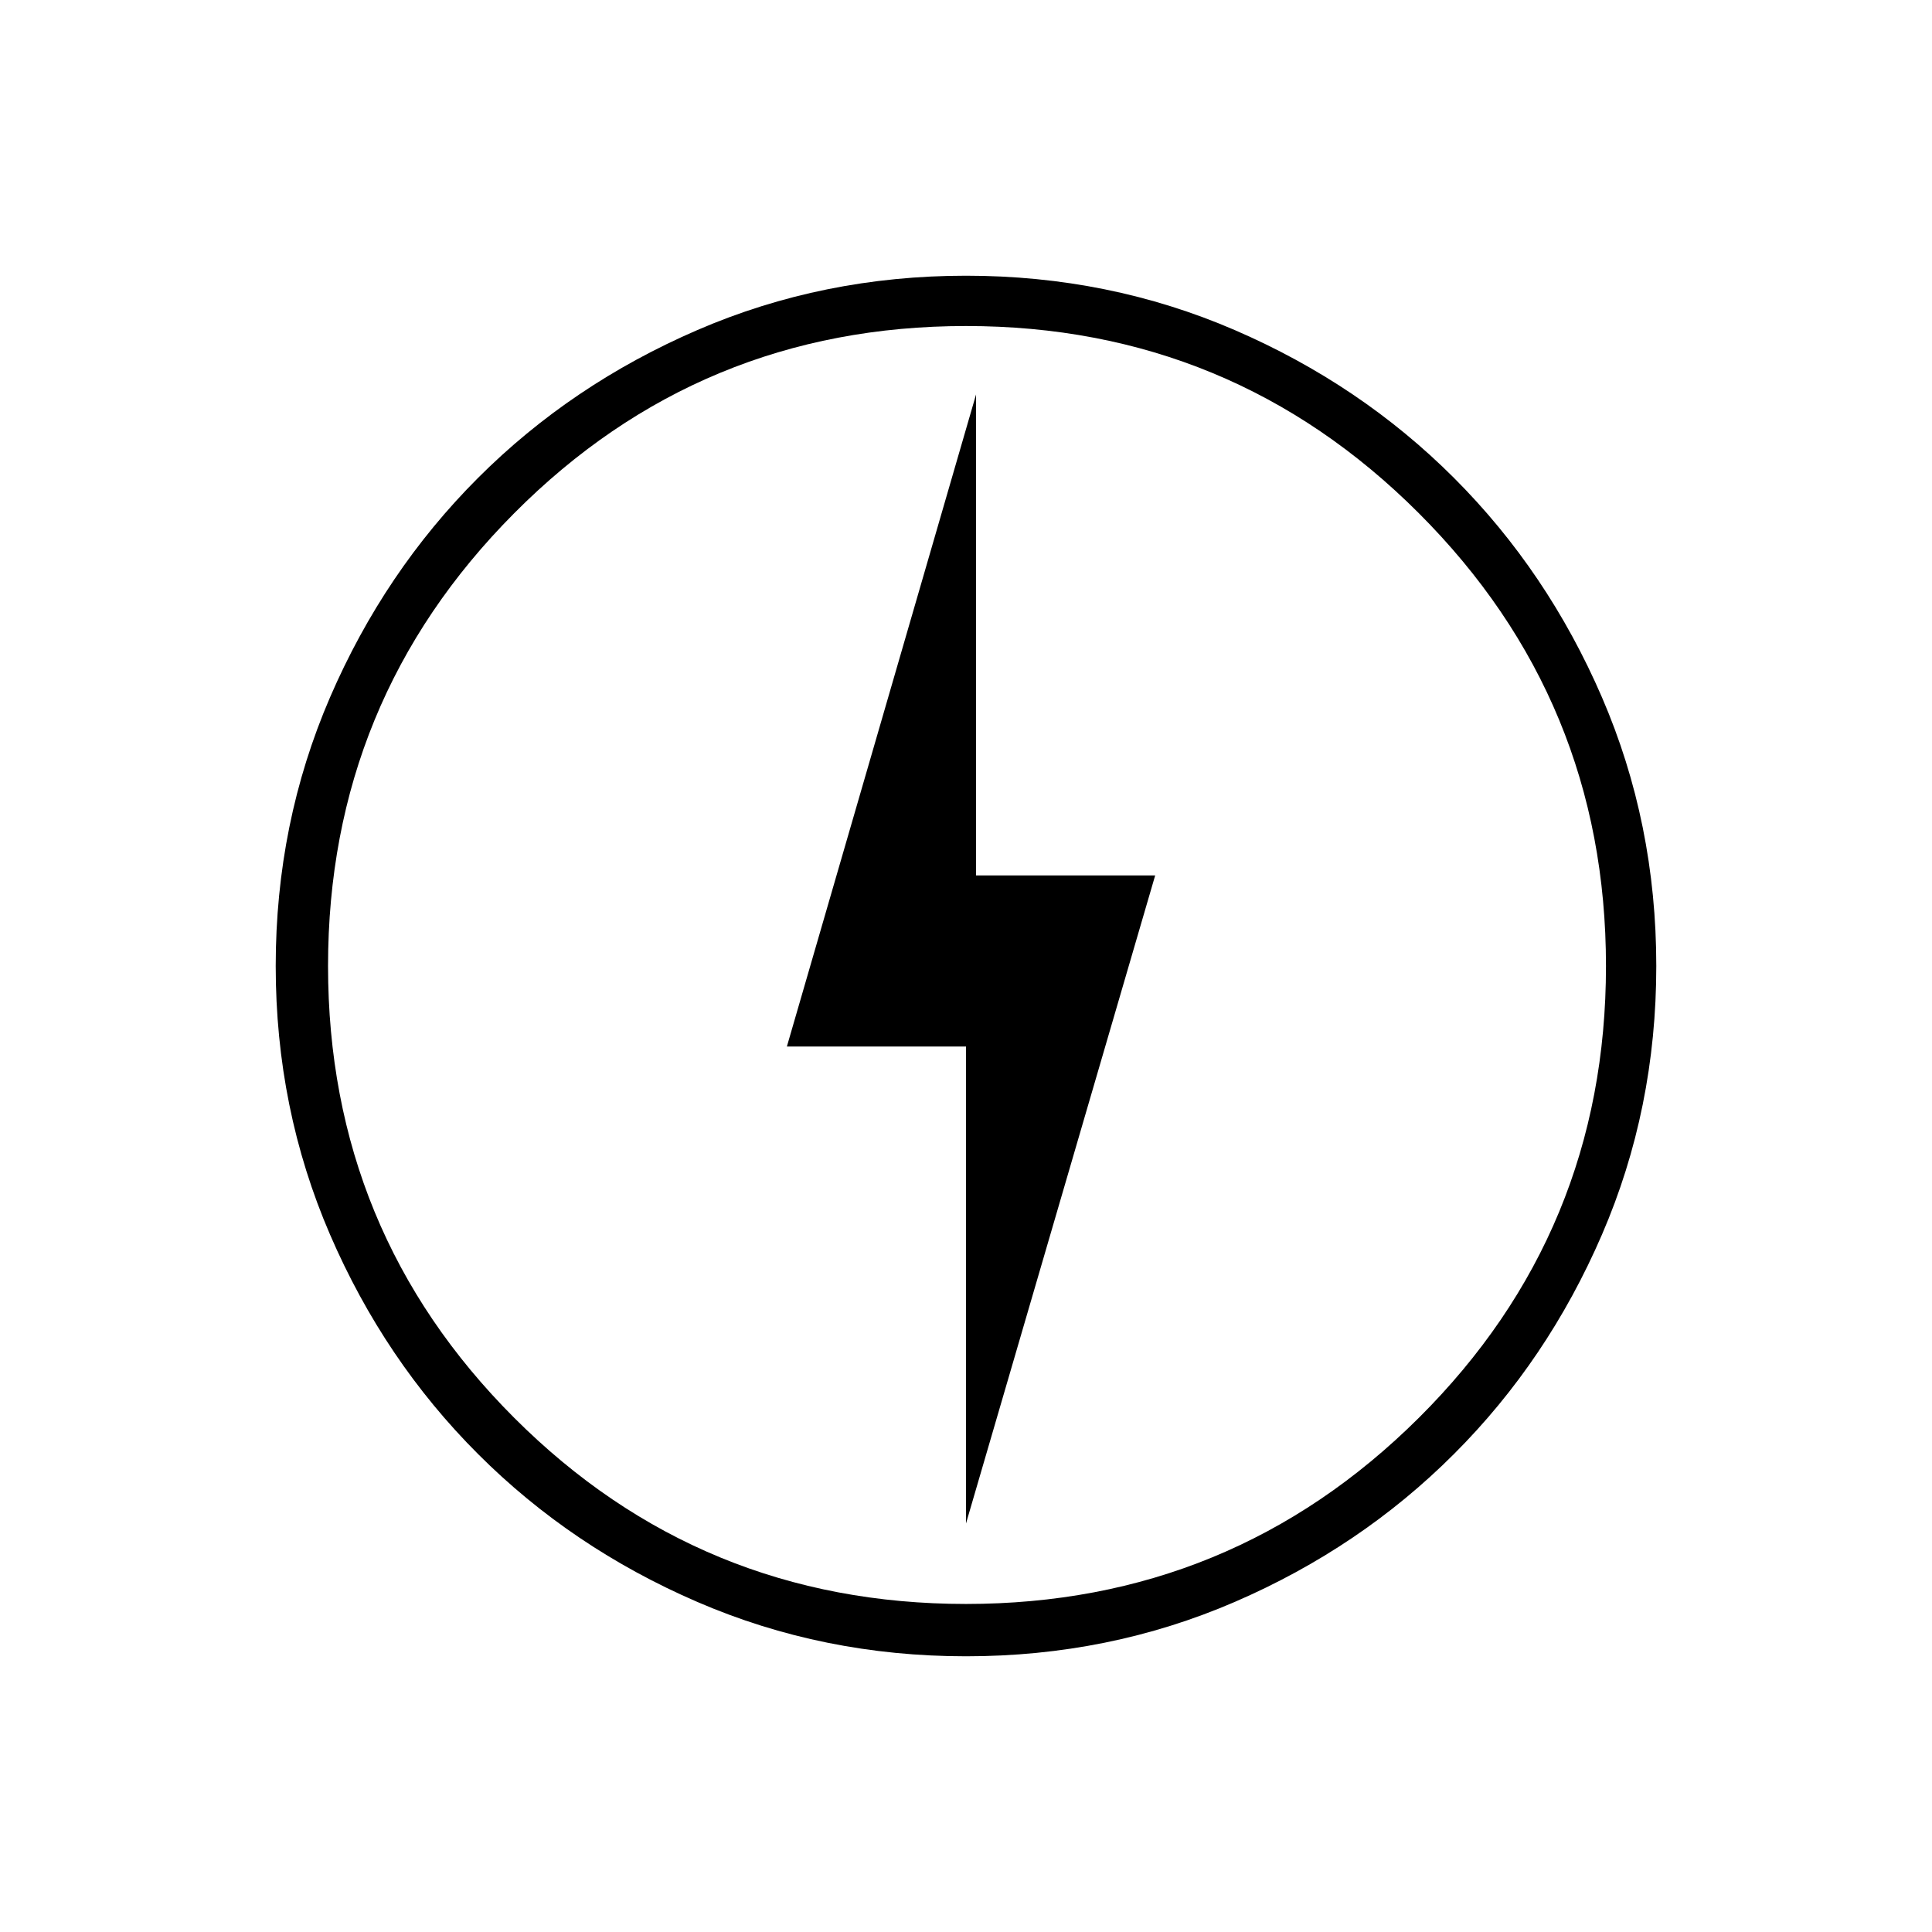 <svg xmlns="http://www.w3.org/2000/svg" height="24" width="24"><path d="m12 18.925 2.35-8.05h-2.225V4.9L9.775 13H12Zm0 1.65q-1.775 0-3.337-.675-1.563-.675-2.725-1.838Q4.775 16.9 4.1 15.337 3.425 13.775 3.425 12q0-1.775.675-3.338.675-1.562 1.838-2.725Q7.1 4.775 8.663 4.1q1.562-.675 3.337-.675 1.775 0 3.338.675 1.562.675 2.724 1.837Q19.225 7.1 19.9 8.662q.675 1.563.675 3.338 0 1.775-.675 3.337-.675 1.563-1.838 2.725-1.162 1.163-2.724 1.838-1.563.675-3.338.675ZM12 12Zm0 7.925q3.3 0 5.625-2.312Q19.95 15.3 19.95 12q0-3.3-2.325-5.625T12 4.05q-3.3 0-5.612 2.325Q4.075 8.7 4.075 12t2.313 5.613Q8.7 19.925 12 19.925Z"/></svg>